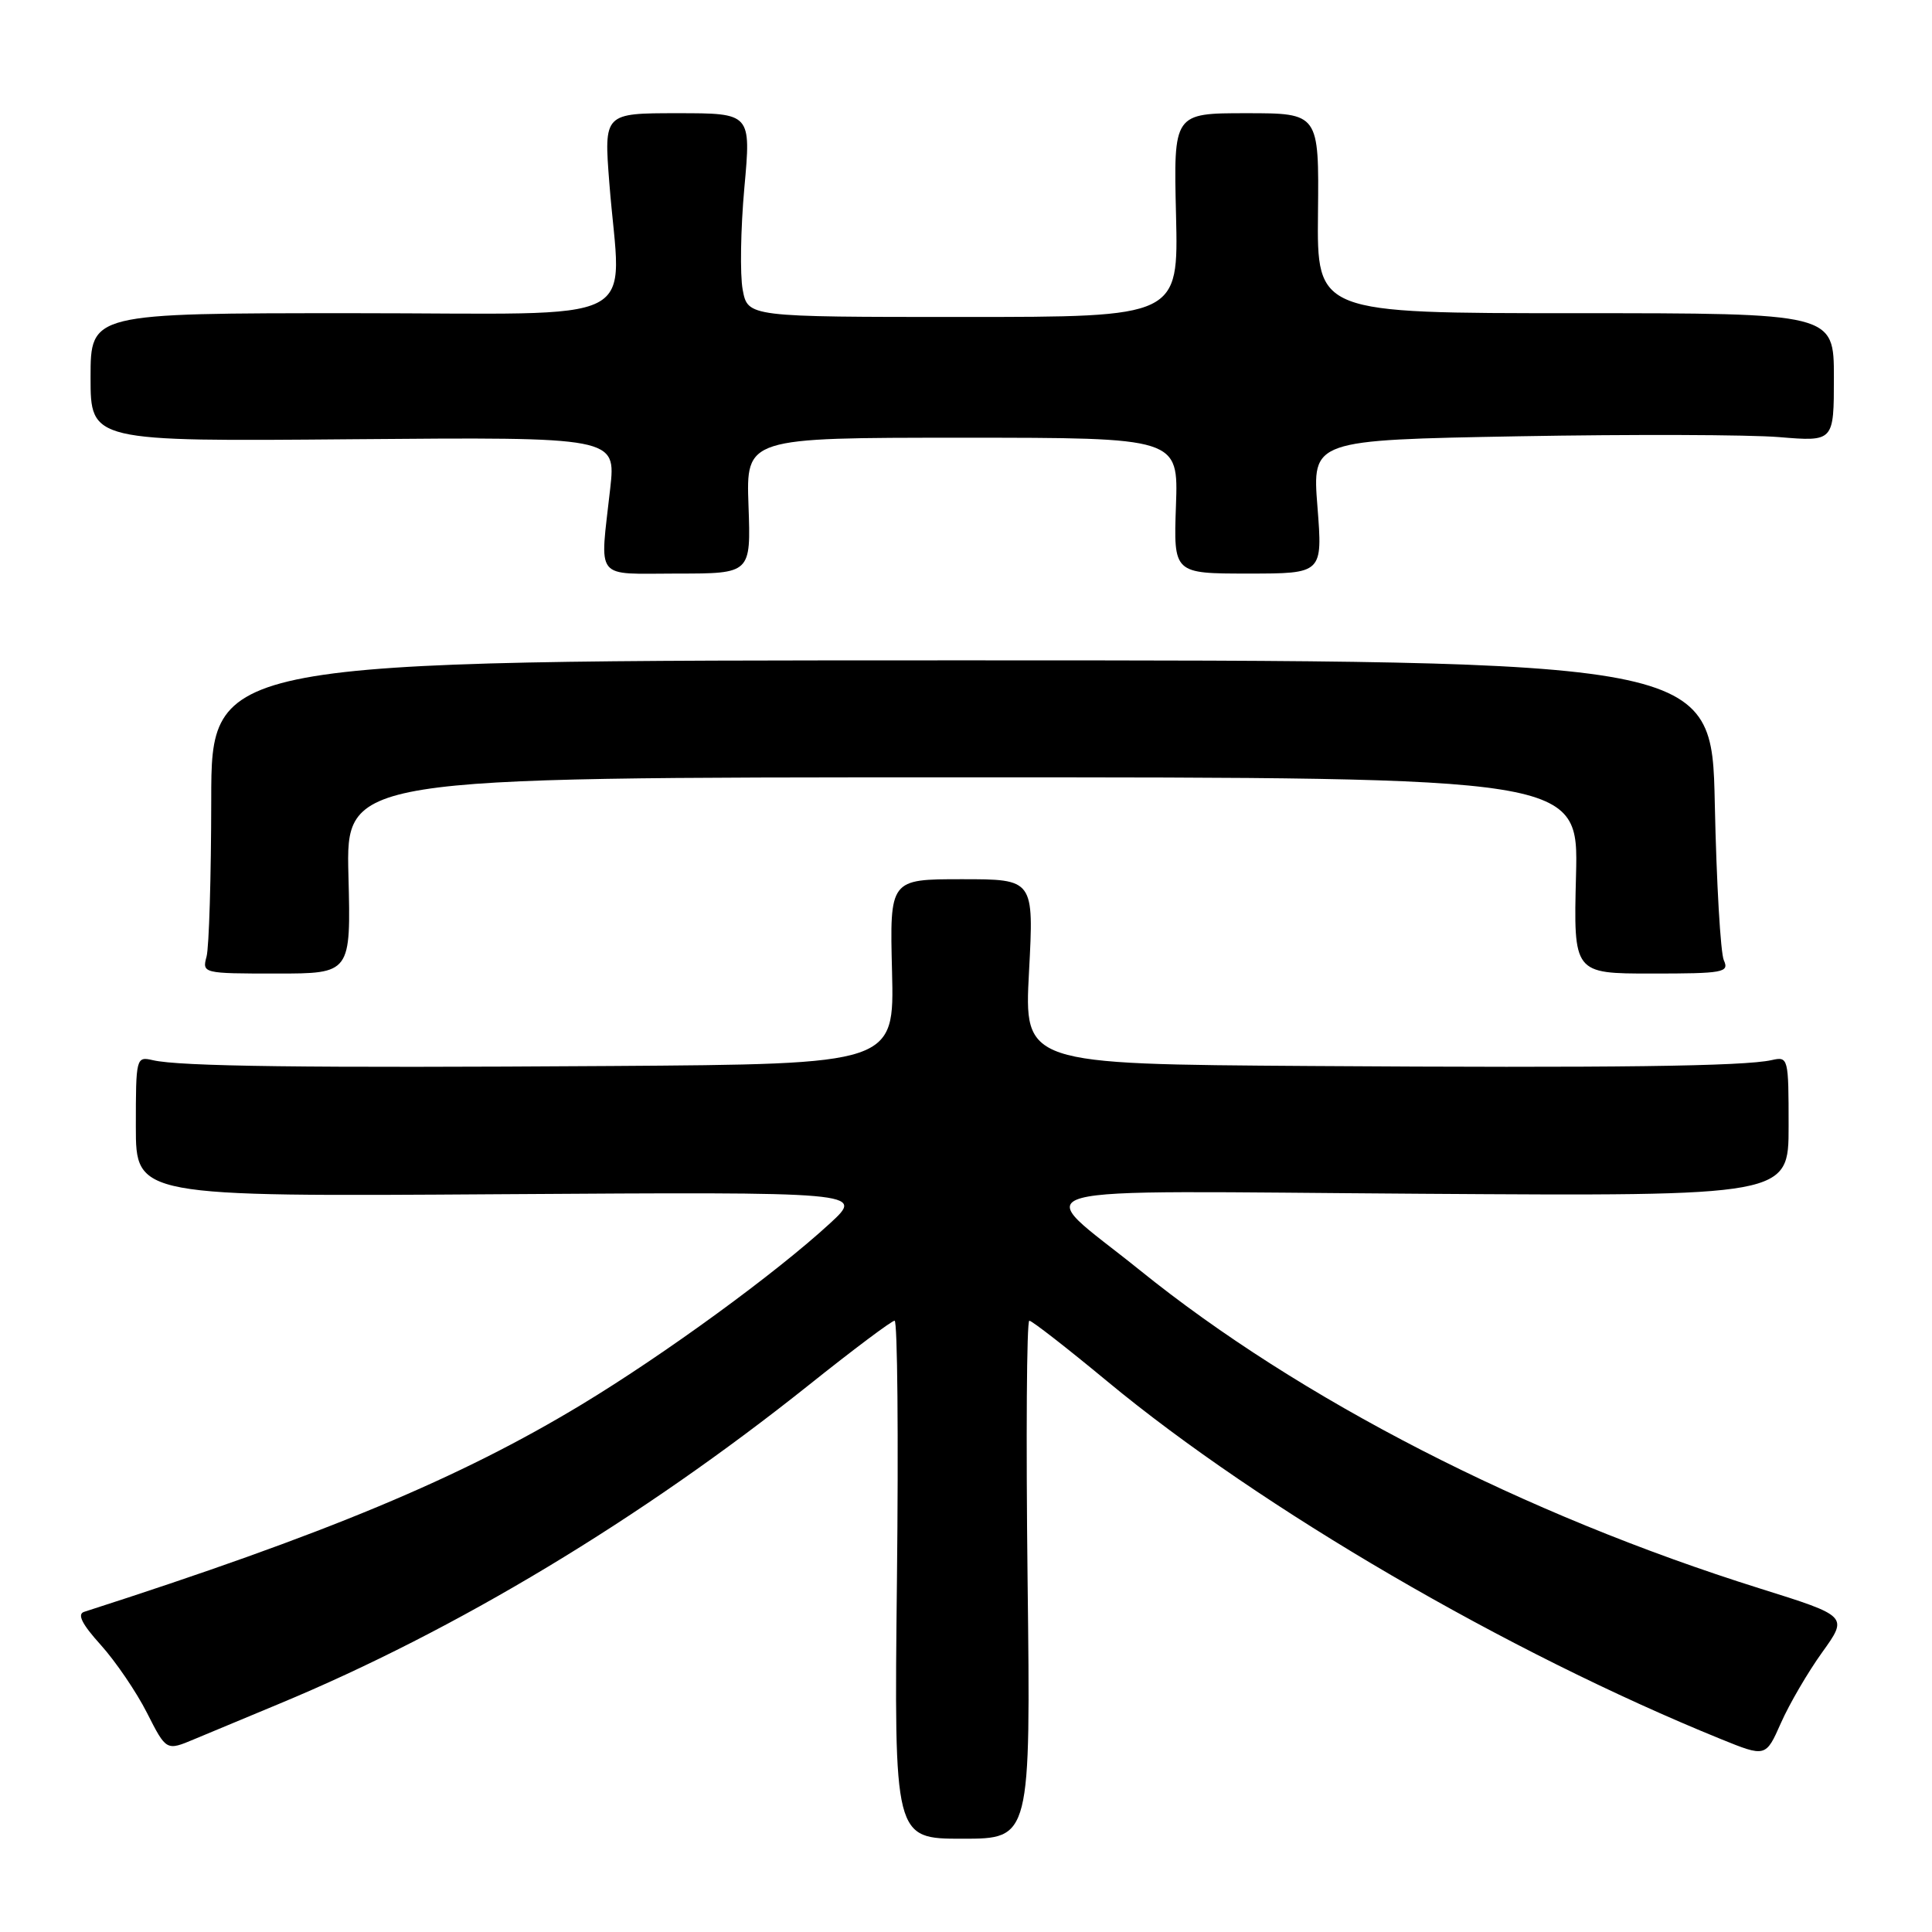 <?xml version="1.0" encoding="UTF-8" standalone="no"?>
<!DOCTYPE svg PUBLIC "-//W3C//DTD SVG 1.1//EN" "http://www.w3.org/Graphics/SVG/1.1/DTD/svg11.dtd" >
<svg xmlns="http://www.w3.org/2000/svg" xmlns:xlink="http://www.w3.org/1999/xlink" version="1.1" viewBox="0 0 256 256">
 <g >
 <path fill="currentColor"
d=" M 136.16 209.32 C 135.94 190.44 136.04 175.00 136.39 175.00 C 136.74 175.00 141.40 178.63 146.75 183.06 C 167.10 199.91 199.74 218.94 227.96 230.41 C 233.97 232.85 233.97 232.85 235.99 228.29 C 237.10 225.78 239.56 221.57 241.45 218.94 C 244.89 214.15 244.89 214.15 233.19 210.48 C 201.94 200.68 172.23 185.43 151.00 168.28 C 136.63 156.68 132.45 157.81 188.28 158.18 C 237.00 158.50 237.00 158.50 237.00 149.23 C 237.00 140.14 236.96 139.97 234.75 140.47 C 231.08 141.29 213.80 141.52 173.60 141.25 C 135.70 141.00 135.70 141.00 136.35 128.75 C 137.00 116.50 137.00 116.50 127.45 116.50 C 117.89 116.50 117.89 116.50 118.20 128.75 C 118.50 141.00 118.50 141.00 81.00 141.25 C 40.56 141.52 23.80 141.31 20.25 140.48 C 18.04 139.97 18.00 140.13 18.00 149.26 C 18.00 158.56 18.00 158.56 66.25 158.24 C 114.50 157.93 114.50 157.93 110.00 162.08 C 102.83 168.69 88.15 179.40 77.08 186.10 C 60.87 195.90 43.20 203.27 11.14 213.58 C 10.20 213.89 10.87 215.22 13.36 217.97 C 15.32 220.15 18.08 224.20 19.48 226.97 C 22.04 232.01 22.04 232.01 25.77 230.44 C 27.82 229.58 32.88 227.47 37.00 225.76 C 60.42 216.03 84.90 201.29 107.18 183.52 C 113.05 178.83 118.16 175.00 118.54 175.00 C 118.92 175.00 119.06 190.44 118.85 209.32 C 118.47 243.64 118.47 243.64 127.52 243.64 C 136.57 243.64 136.57 243.64 136.16 209.32 Z  M 46.17 116.00 C 45.84 103.00 45.84 103.00 127.50 103.00 C 209.16 103.00 209.16 103.00 208.83 116.00 C 208.50 129.00 208.50 129.00 218.86 129.00 C 228.36 129.00 229.15 128.86 228.42 127.25 C 227.98 126.29 227.44 116.95 227.22 106.50 C 226.82 87.50 226.82 87.50 127.41 87.50 C 28.00 87.50 28.00 87.50 27.99 106.00 C 27.98 116.17 27.70 125.51 27.37 126.75 C 26.77 128.97 26.89 129.00 36.63 129.00 C 46.50 129.00 46.50 129.00 46.17 116.00 Z  M 99.18 67.00 C 98.86 58.00 98.86 58.00 127.50 58.00 C 156.14 58.00 156.14 58.00 155.82 67.00 C 155.50 76.00 155.50 76.00 165.38 76.00 C 175.26 76.00 175.26 76.00 174.57 67.15 C 173.87 58.31 173.87 58.31 201.19 57.81 C 216.21 57.54 231.76 57.59 235.75 57.92 C 243.00 58.52 243.00 58.52 243.00 50.01 C 243.00 41.50 243.00 41.50 208.75 41.50 C 174.50 41.50 174.50 41.50 174.64 28.25 C 174.78 15.00 174.78 15.00 165.14 15.00 C 155.50 15.00 155.50 15.00 155.83 28.50 C 156.15 42.00 156.15 42.00 127.62 42.00 C 99.09 42.00 99.09 42.00 98.41 38.39 C 98.04 36.40 98.14 30.32 98.63 24.89 C 99.53 15.00 99.53 15.00 89.77 15.00 C 80.02 15.00 80.02 15.00 80.74 24.25 C 82.24 43.57 86.32 41.50 46.75 41.50 C 12.00 41.50 12.00 41.50 12.00 50.00 C 12.00 58.50 12.00 58.50 46.81 58.20 C 81.61 57.91 81.61 57.91 80.86 64.70 C 79.48 77.12 78.59 76.00 89.75 76.00 C 99.50 76.00 99.50 76.00 99.18 67.00 Z "/>
</g>
</svg>